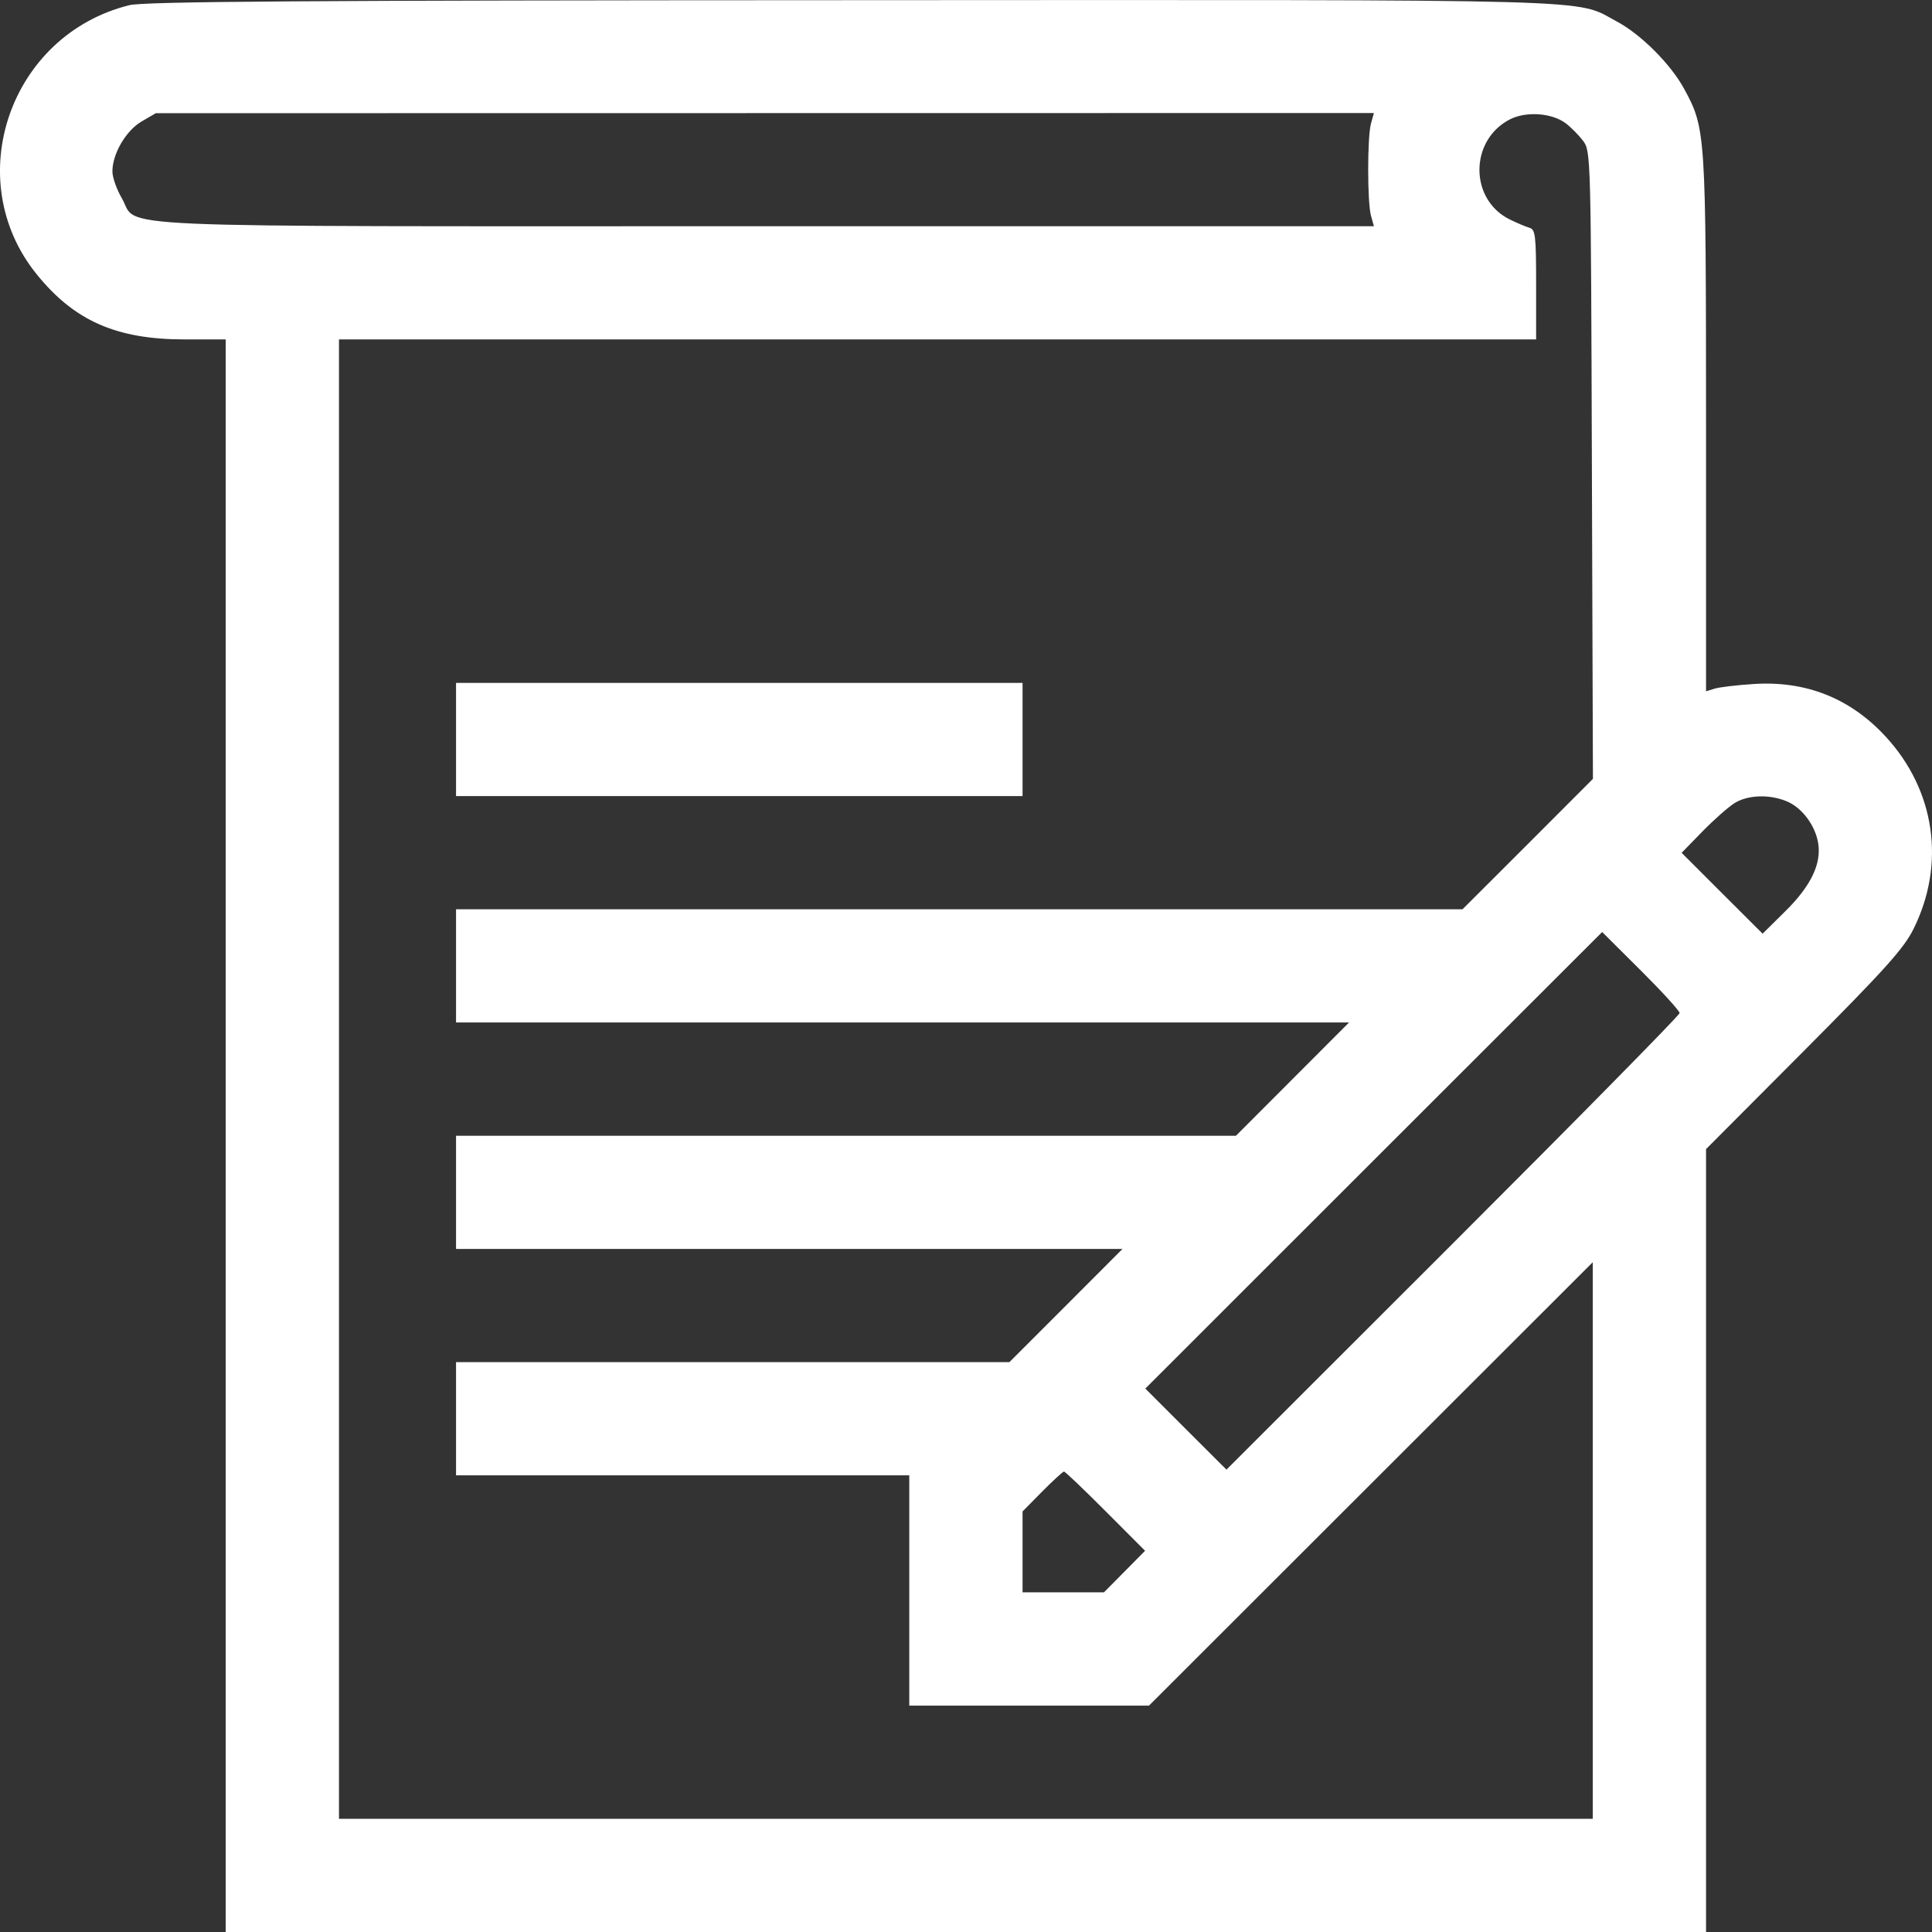 <svg width="22" height="22" viewBox="0 0 22 22" fill="none" xmlns="http://www.w3.org/2000/svg">
<rect x="0" y="0" width="22" height="22" fill="#333333" stroke="none"/>
<path fill-rule="evenodd" clip-rule="evenodd" d="M1.473 0.059C0.112 0.396 -0.456 2.041 0.416 3.121C0.845 3.653 1.325 3.865 2.102 3.865H2.57V12.933V22H10.999H19.427V17.543V13.085L20.541 11.967C21.46 11.044 21.678 10.802 21.788 10.581C22.159 9.838 22.037 8.997 21.469 8.384C21.067 7.95 20.563 7.75 19.969 7.789C19.777 7.801 19.577 7.825 19.524 7.842L19.427 7.872L19.427 4.827C19.426 1.506 19.423 1.465 19.179 1.014C19.026 0.732 18.688 0.393 18.413 0.246C17.92 -0.017 18.448 -0.002 9.689 0.002C3.474 0.004 1.64 0.017 1.473 0.059ZM15.612 1.405C15.569 1.558 15.569 2.305 15.612 2.458L15.645 2.576H8.716C0.943 2.576 1.591 2.605 1.386 2.255C1.328 2.156 1.28 2.019 1.28 1.952C1.28 1.751 1.435 1.486 1.613 1.383L1.774 1.289L8.71 1.288L15.645 1.287L15.612 1.405ZM17.828 1.403C17.889 1.449 17.978 1.539 18.027 1.604C18.115 1.722 18.116 1.763 18.127 5.296L18.139 8.869L17.397 9.612L16.654 10.354H10.924H5.193V10.999V11.643H10.278H15.362L14.718 12.288L14.074 12.933H9.634H5.193V13.577V14.222H8.988H12.782L12.138 14.867L11.494 15.511H8.344H5.193V16.156V16.8H7.773H10.354V18.111V19.422H11.719H13.084L15.611 16.897L18.137 14.373V17.542V20.711H10.999H3.86V12.288V3.865H10.676H17.492V3.241C17.492 2.683 17.484 2.614 17.417 2.594C17.375 2.582 17.274 2.539 17.192 2.499C16.732 2.273 16.731 1.599 17.192 1.36C17.376 1.265 17.669 1.285 17.828 1.403ZM5.193 8.421V9.065H8.418H11.644V8.421V7.776H8.418H5.193V8.421ZM20.347 9.125C20.52 9.197 20.671 9.399 20.704 9.602C20.742 9.837 20.621 10.089 20.33 10.376L20.071 10.632L19.61 10.172L19.149 9.711L19.385 9.469C19.515 9.336 19.679 9.191 19.75 9.146C19.902 9.051 20.148 9.042 20.347 9.125ZM19.126 11.536C19.126 11.56 17.965 12.739 16.546 14.157L13.966 16.735L13.504 16.274L13.042 15.812L15.643 13.212L18.244 10.613L18.685 11.052C18.928 11.294 19.126 11.511 19.126 11.536ZM12.589 17.208L13.039 17.659L12.805 17.896L12.571 18.132H12.107H11.644V17.672V17.211L11.868 16.984C11.991 16.86 12.103 16.757 12.116 16.757C12.129 16.757 12.342 16.96 12.589 17.208Z" fill="white"/>
</svg>
